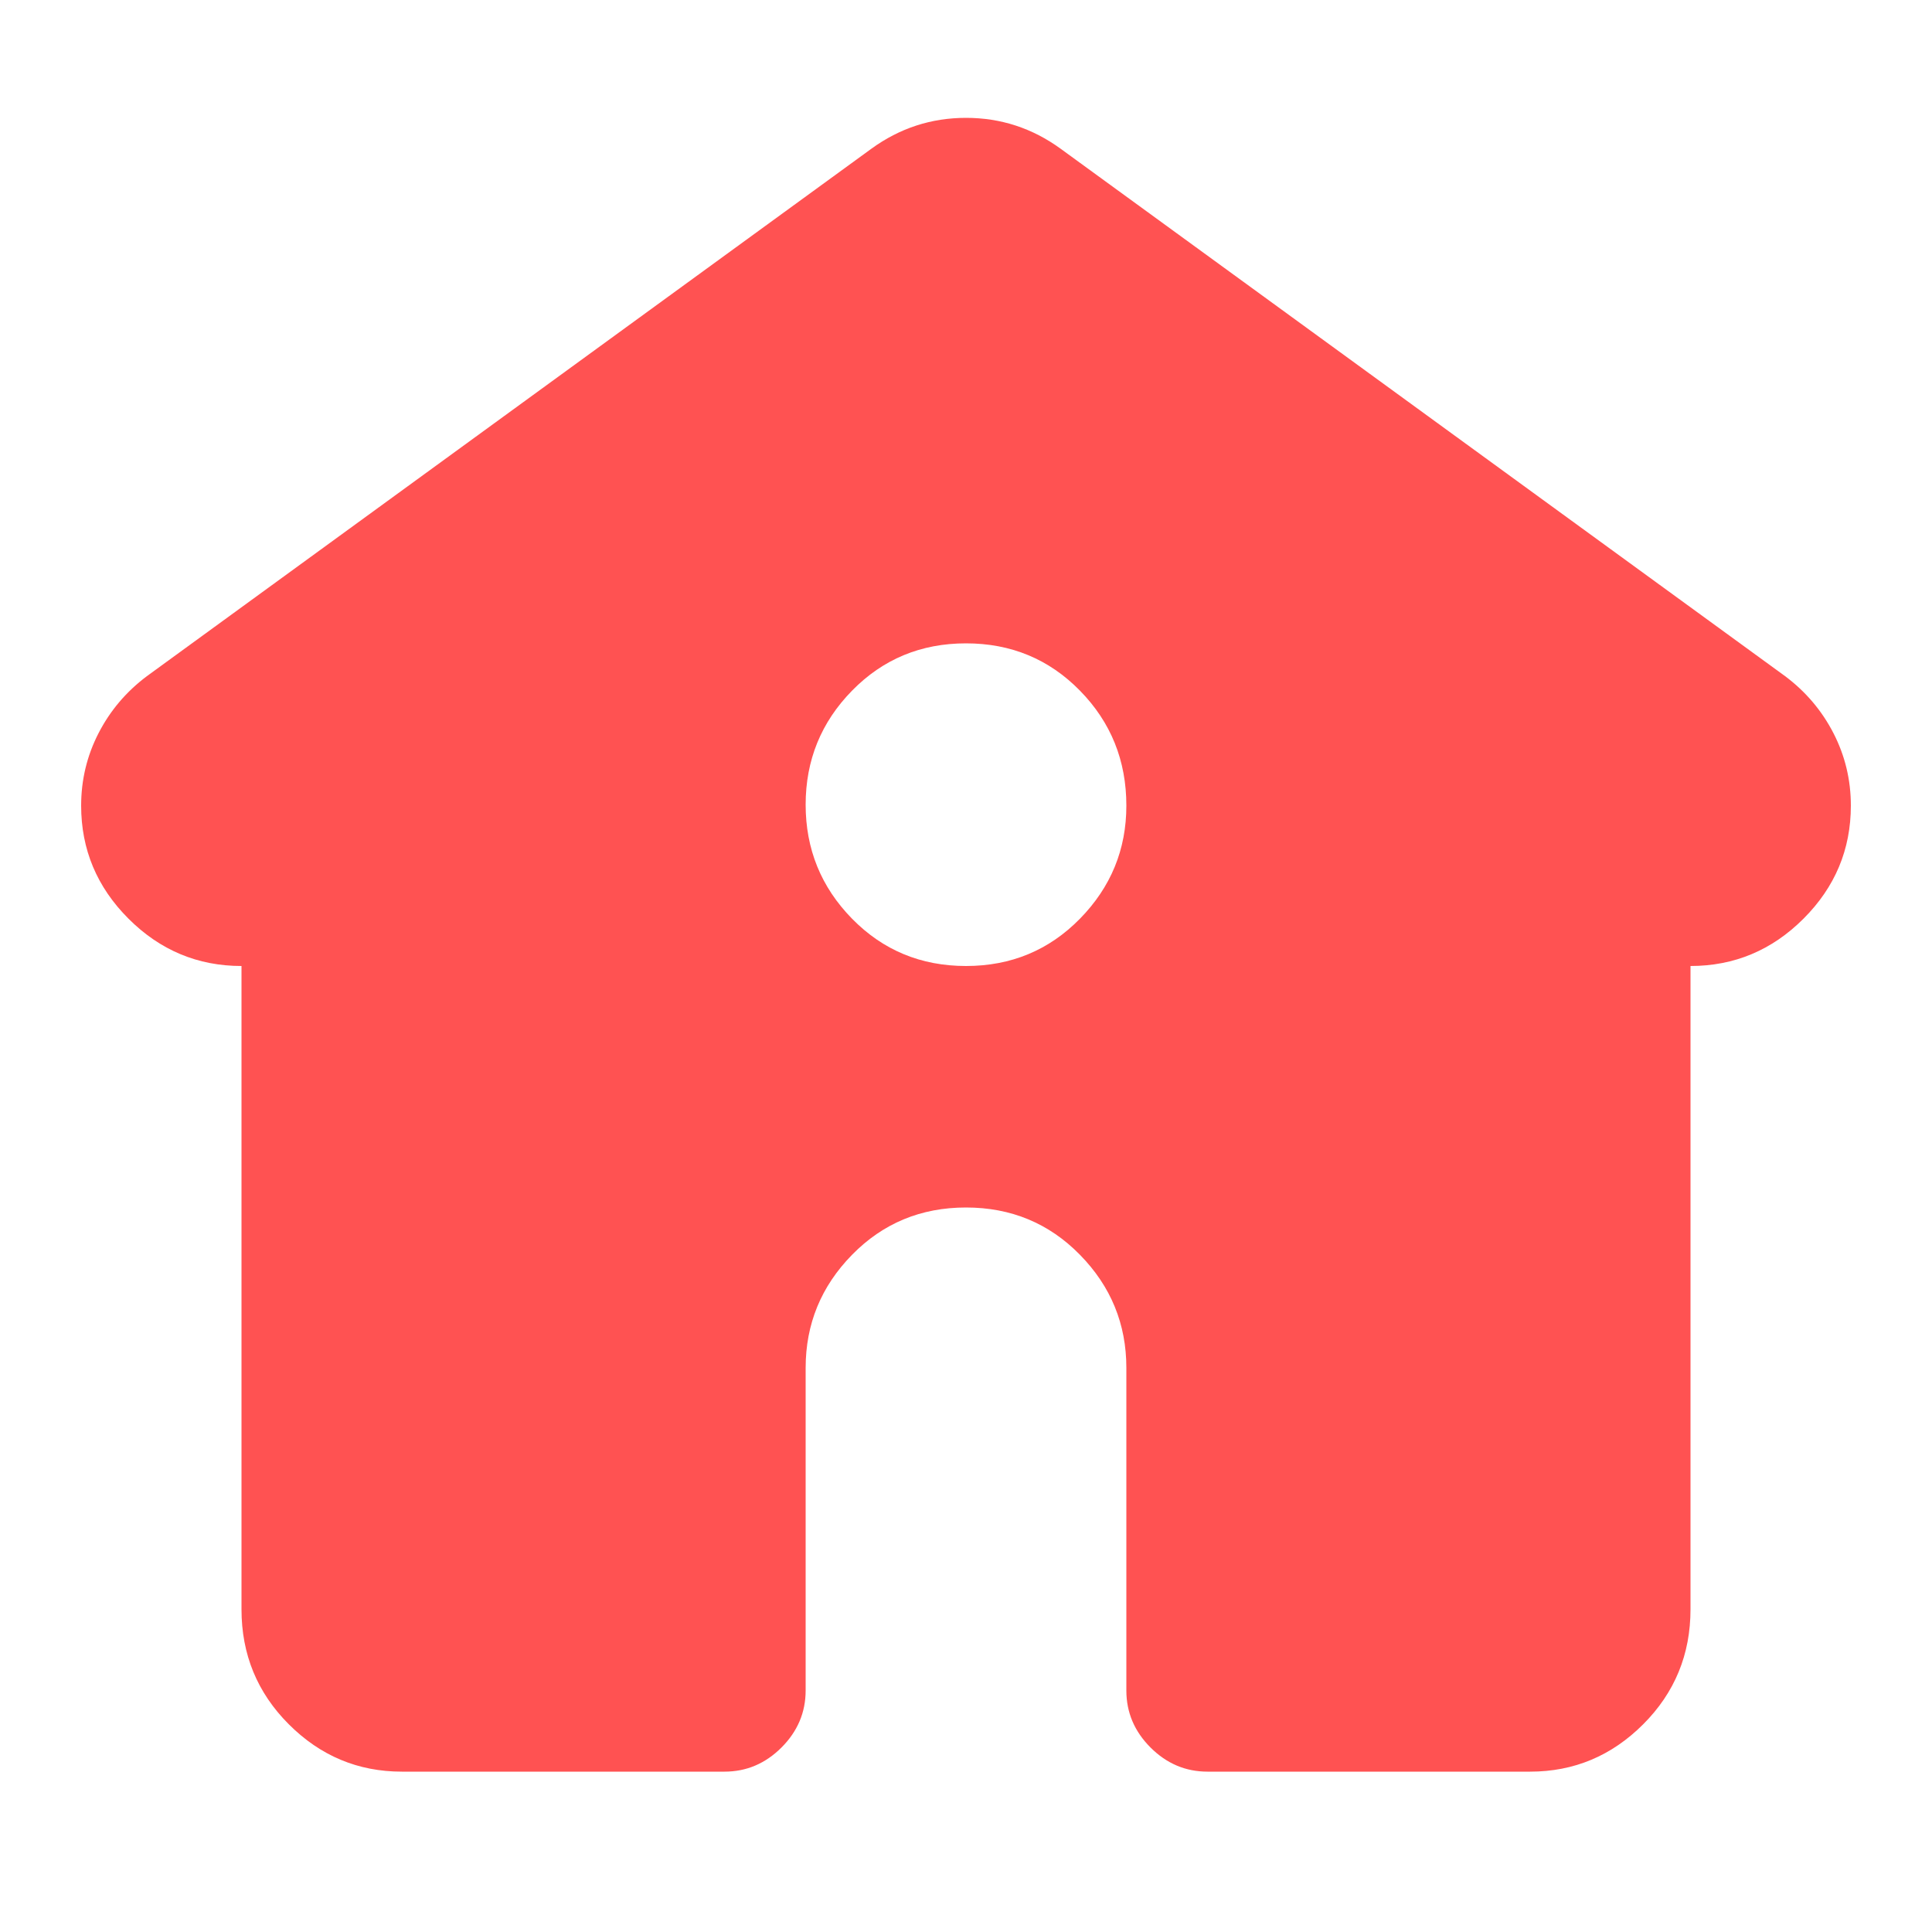 <svg xmlns="http://www.w3.org/2000/svg" viewBox="0 0 1000 1000" fill="#ff5252">
  <g transform="scale(1, -1) translate(0, -1000)">
  <path d="M549 923q-22 16 -49 16t-49 -16l-375 -273q-16 -12 -25 -29.5t-9 -37.5q0 -34 24.5 -58.5t58.5 -24.5v-333q0 -35 24.5 -59.5t58.5 -24.5h167q17 0 29.5 12.5t12.5 29.5v167q0 34 24 58.5t59 24.5t59 -24.5t24 -58.5v-167q0 -17 12.5 -29.5t29.5 -12.5h167
q34 0 58.5 24.5t24.5 59.5v333q34 0 58.5 24.5t24.5 58.5q0 20 -9 37.5t-25 29.5zM583 583q0 -34 -24 -58.5t-59 -24.5t-59 24.5t-24 59t24 59t59 24.5t59 -24.5t24 -59.5z"/>
    </g>
</svg>